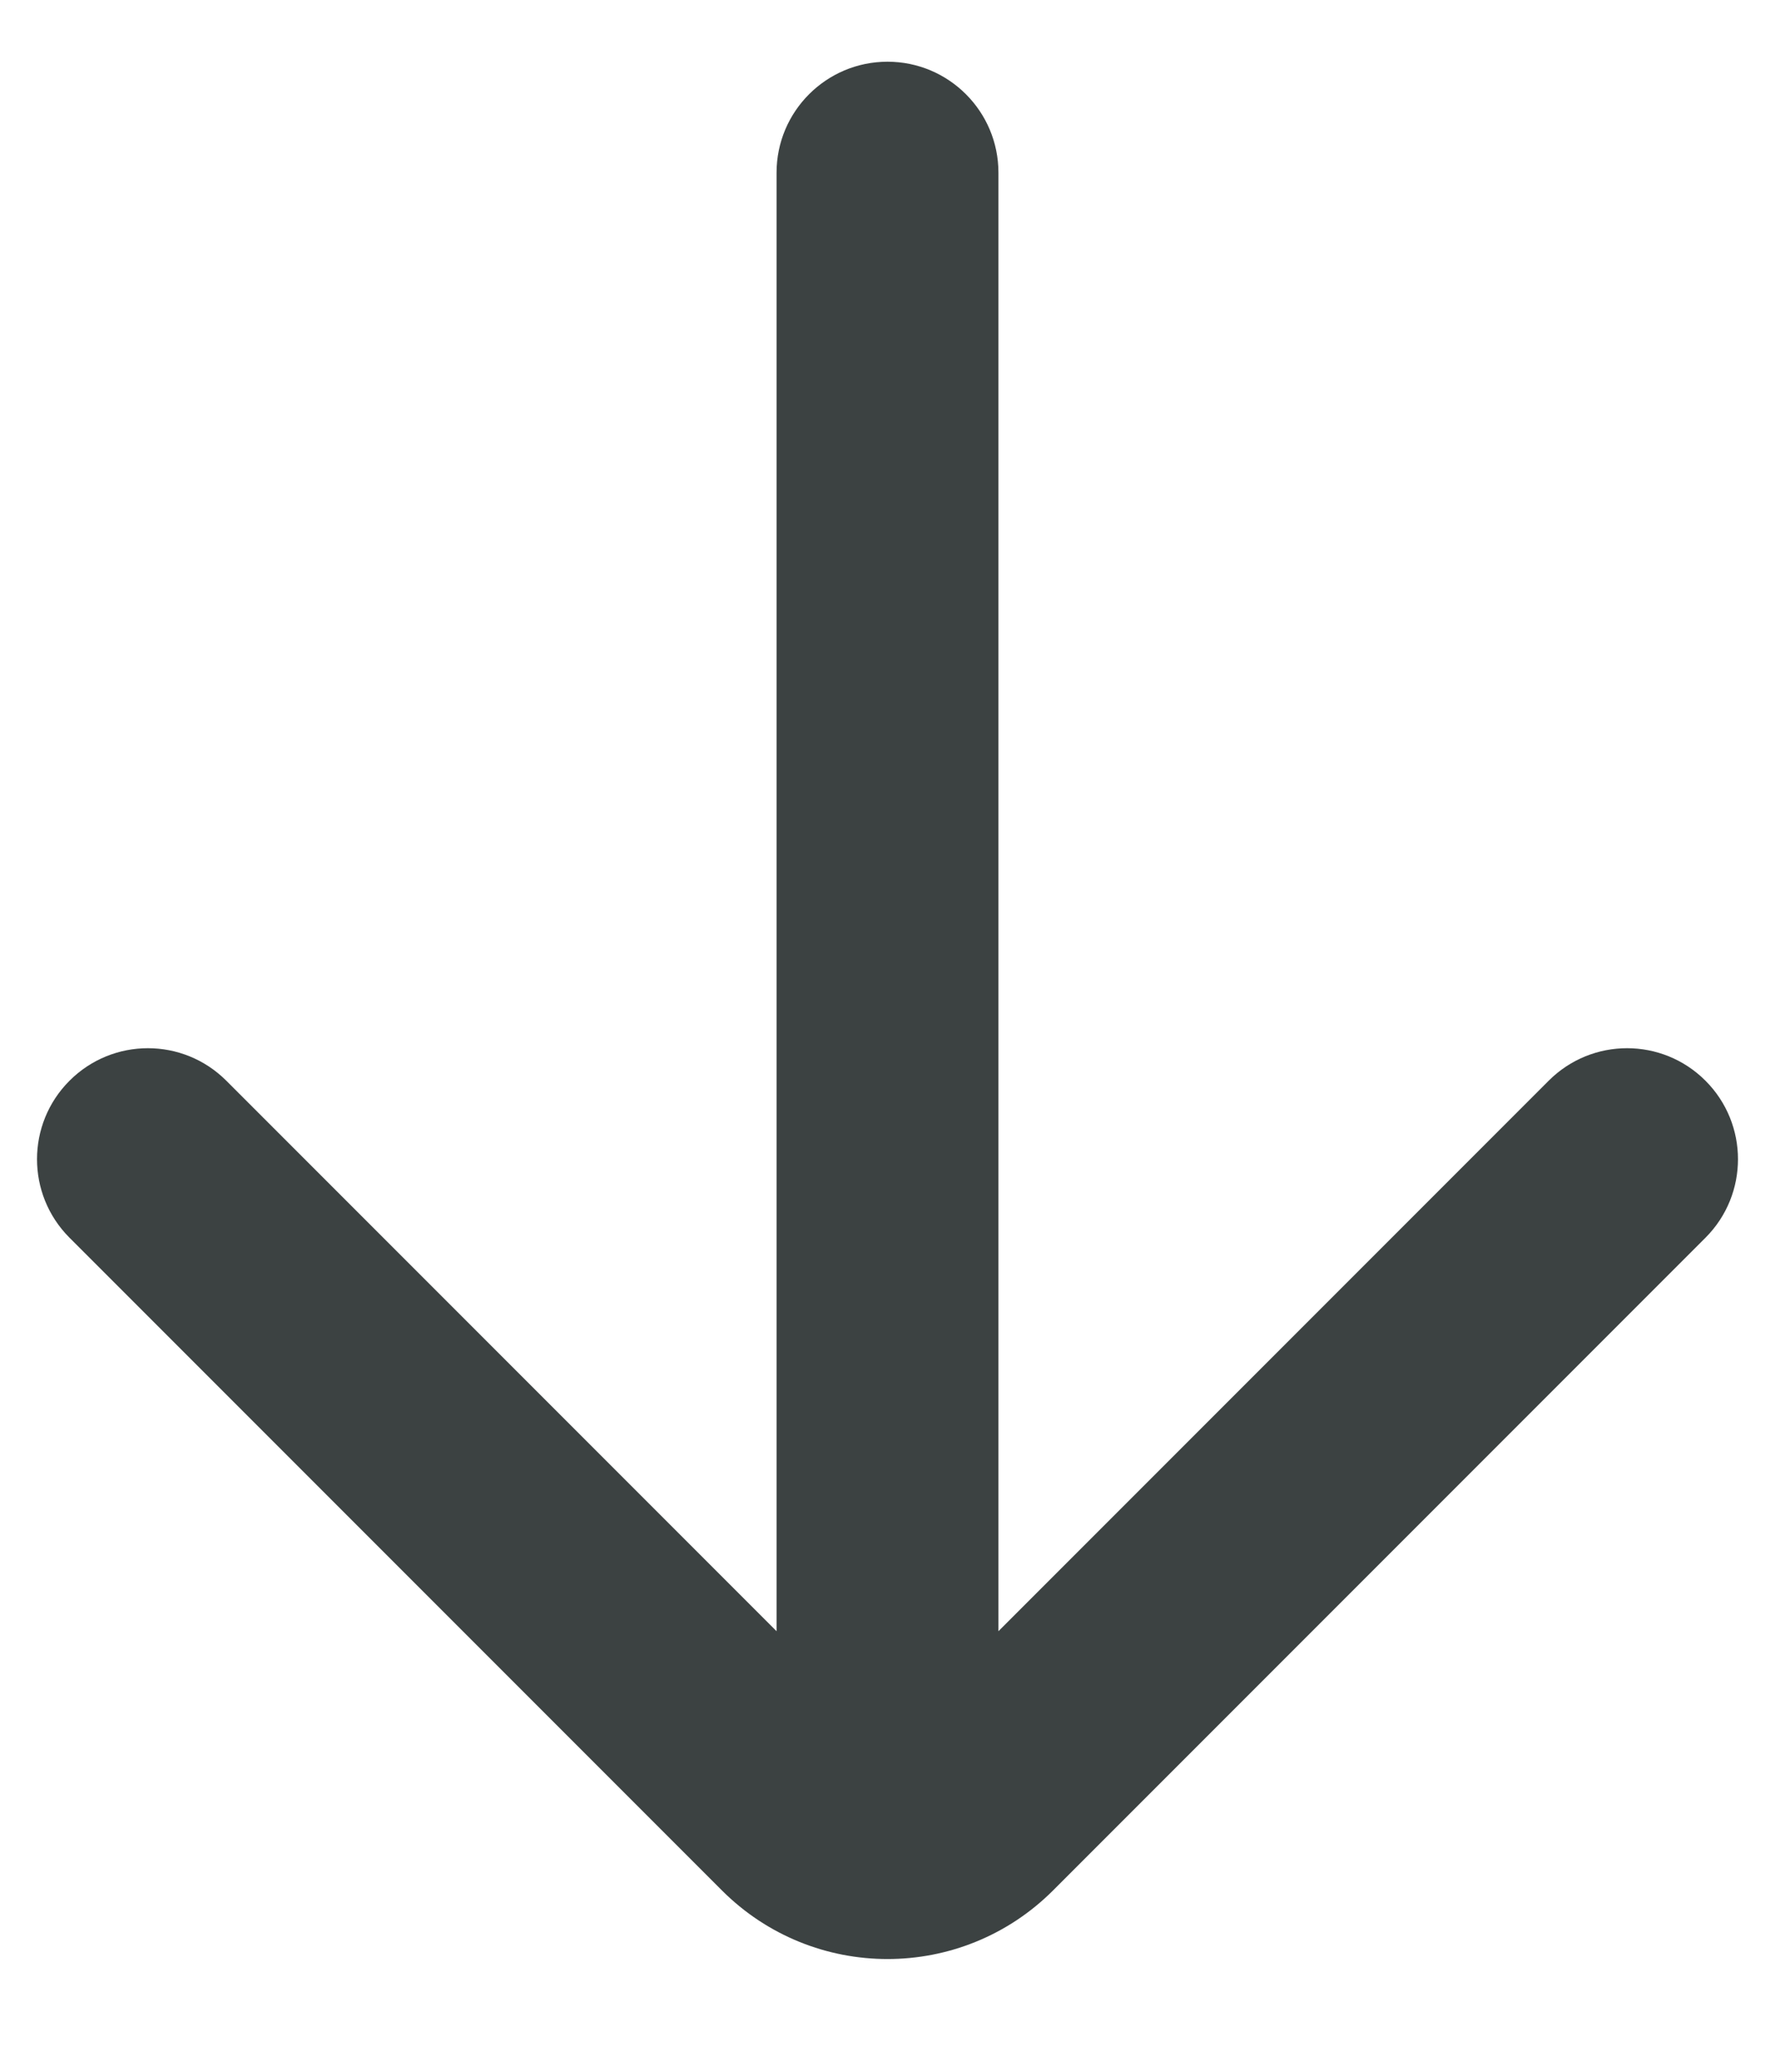 <svg width="12" height="14" viewBox="0 0 12 14" fill="none" xmlns="http://www.w3.org/2000/svg">
<path fill-rule="evenodd" clip-rule="evenodd" d="M6 0.417C6.414 0.417 6.75 0.753 6.75 1.167L6.75 11.023L10.47 7.303C10.763 7.01 11.237 7.01 11.53 7.303C11.823 7.596 11.823 8.071 11.53 8.364L7.12 12.774C6.501 13.393 5.499 13.393 4.88 12.774L0.47 8.364C0.177 8.071 0.177 7.596 0.47 7.303C0.763 7.01 1.237 7.01 1.53 7.303L5.25 11.023L5.25 1.167C5.25 0.753 5.586 0.417 6 0.417Z" fill="#3C4242"/>
</svg>
